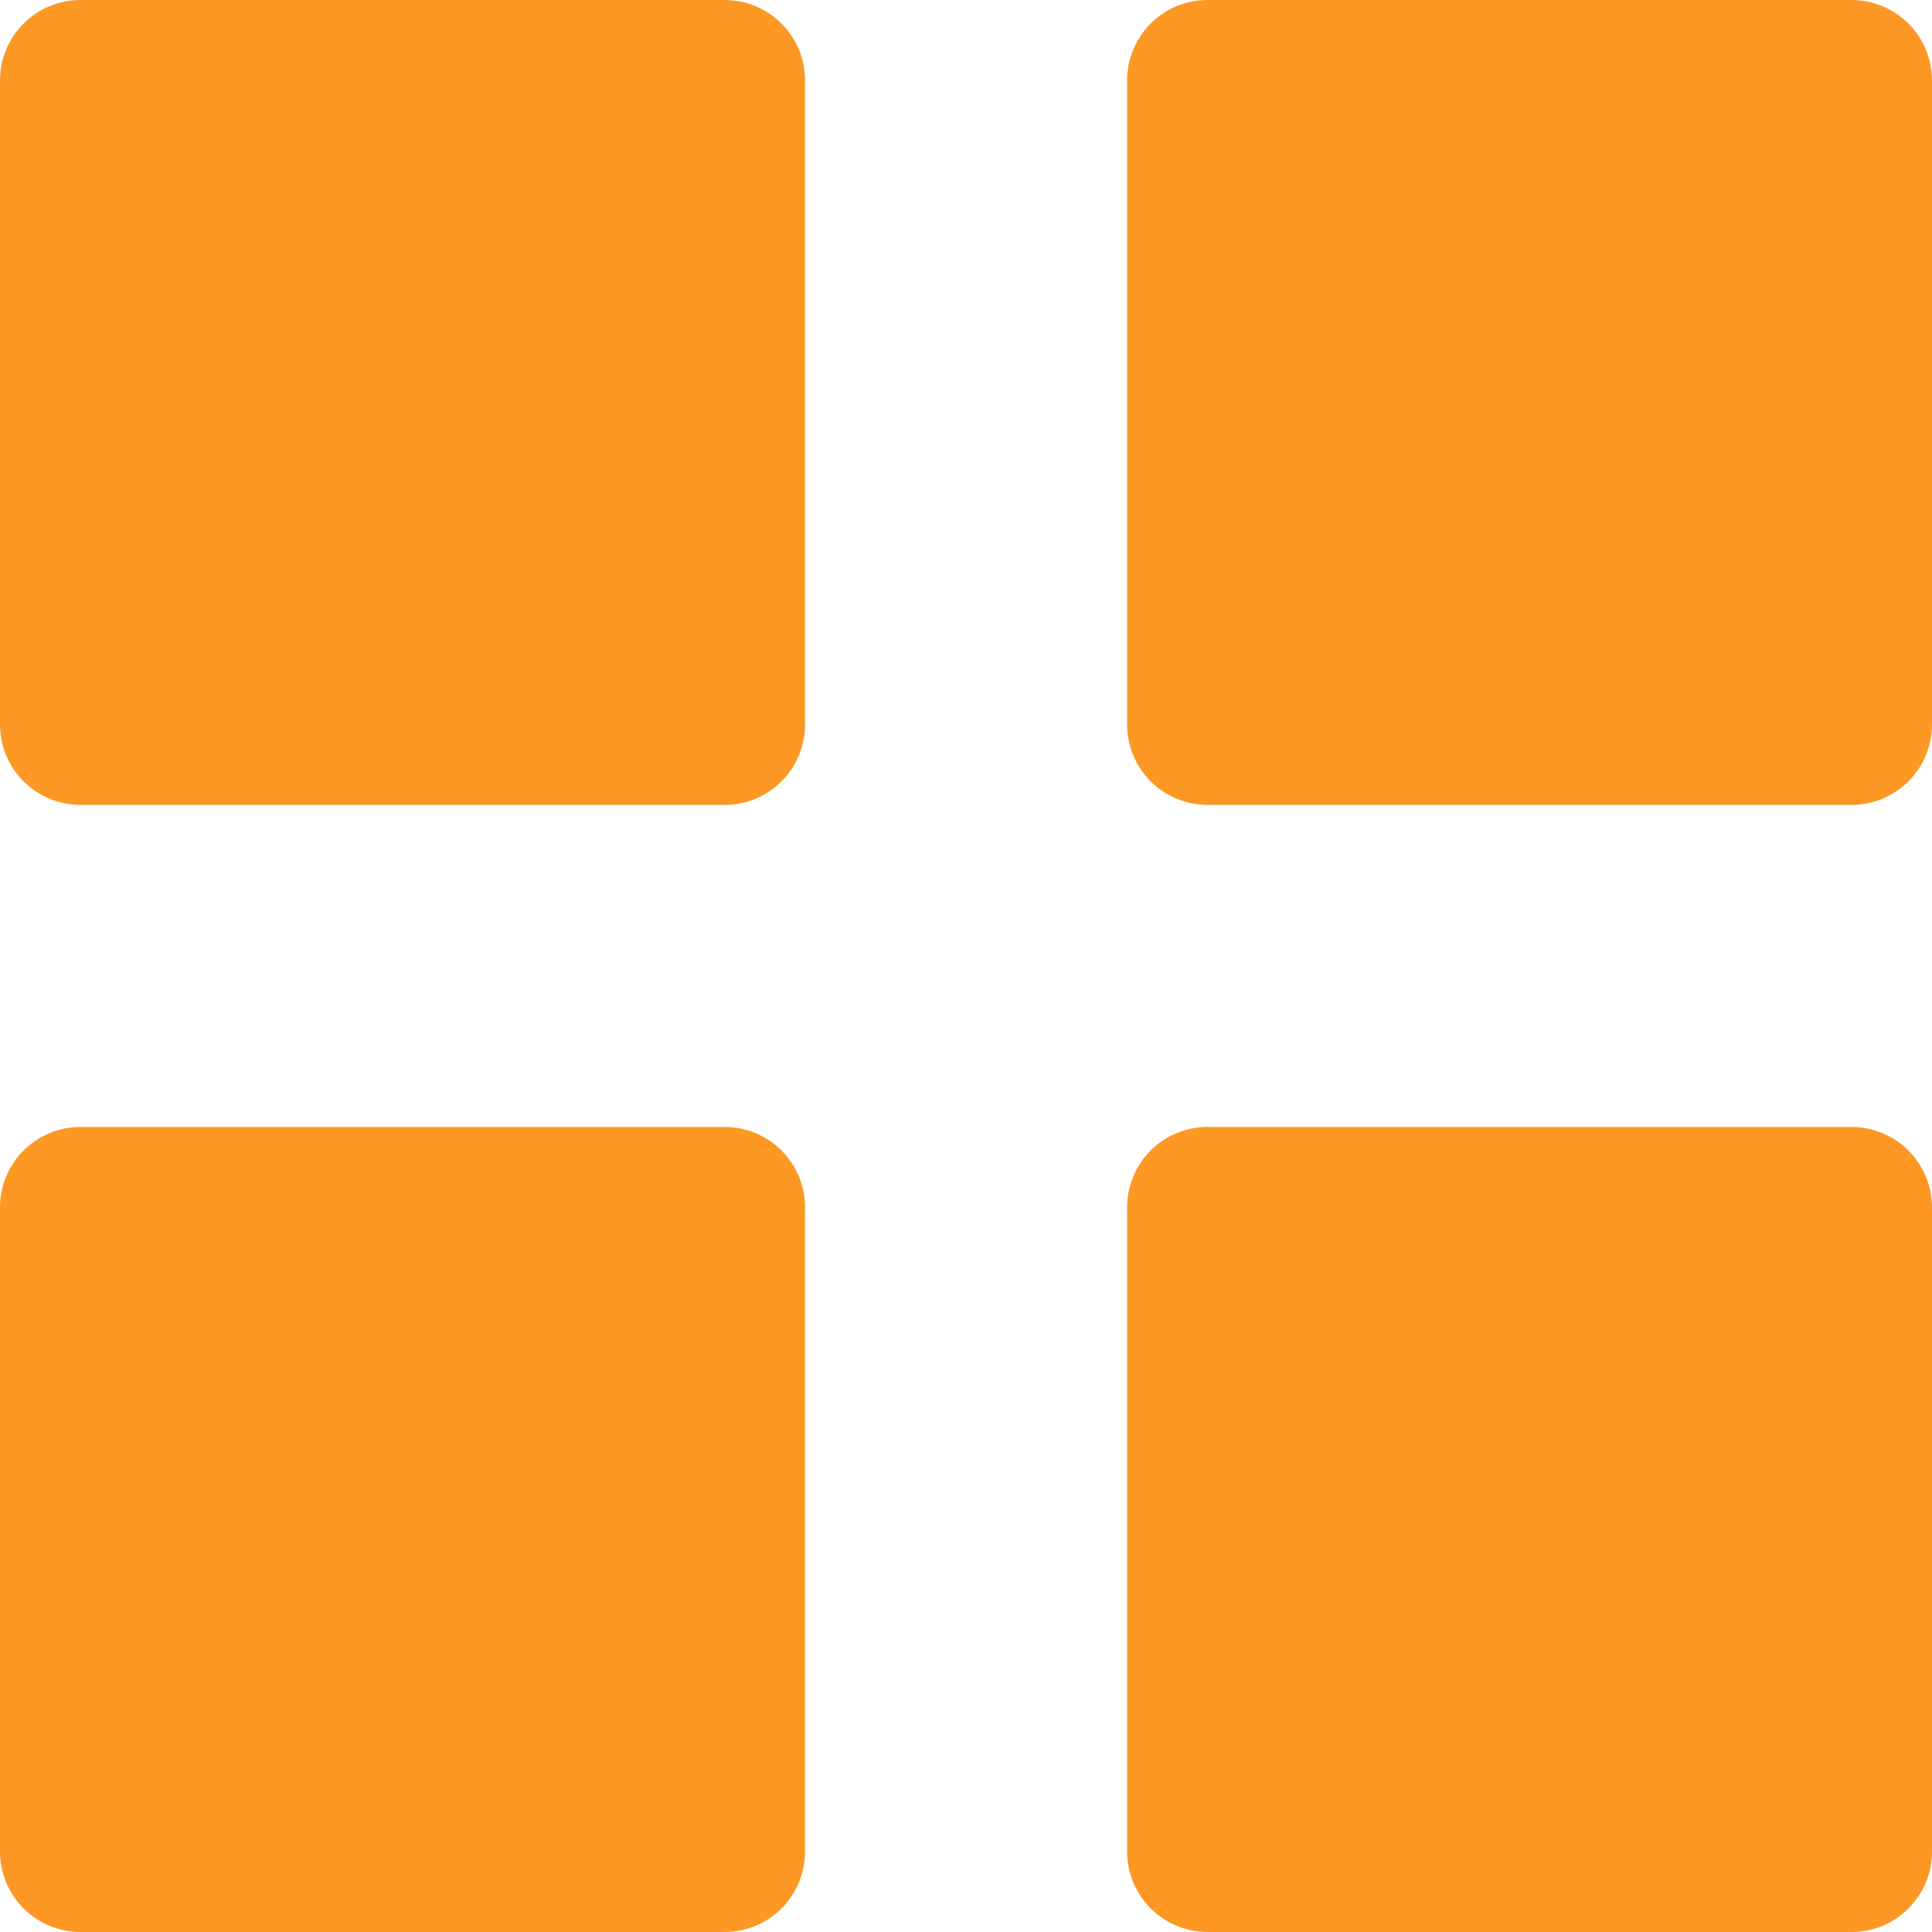 <svg width="26" height="26" viewBox="0 0 26 26" fill="none" xmlns="http://www.w3.org/2000/svg">
<path d="M1.083 10.832C0.796 10.832 0.521 10.718 0.317 10.515C0.114 10.312 0 10.036 0 9.749V1.083C0 0.796 0.114 0.521 0.317 0.317C0.521 0.114 0.796 0 1.083 0H9.751C10.038 0 10.314 0.114 10.517 0.317C10.72 0.521 10.834 0.796 10.834 1.083V9.749C10.834 10.036 10.72 10.312 10.517 10.515C10.314 10.718 10.038 10.832 9.751 10.832H1.083ZM16.251 10.832C15.964 10.832 15.688 10.718 15.485 10.515C15.282 10.312 15.168 10.036 15.168 9.749V1.083C15.168 0.796 15.282 0.521 15.485 0.317C15.688 0.114 15.964 0 16.251 0H24.917C25.204 0 25.48 0.114 25.683 0.317C25.886 0.521 26 0.796 26 1.083V9.749C26 10.036 25.886 10.312 25.683 10.515C25.48 10.718 25.204 10.832 24.917 10.832H16.251ZM1.083 26C0.796 26 0.521 25.886 0.317 25.683C0.114 25.48 0 25.204 0 24.917V16.249C0 15.962 0.114 15.686 0.317 15.483C0.521 15.28 0.796 15.166 1.083 15.166H9.751C10.038 15.166 10.314 15.28 10.517 15.483C10.72 15.686 10.834 15.962 10.834 16.249V24.917C10.834 25.204 10.72 25.48 10.517 25.683C10.314 25.886 10.038 26 9.751 26H1.083ZM16.251 26C15.964 26 15.688 25.886 15.485 25.683C15.282 25.48 15.168 25.204 15.168 24.917V16.249C15.168 15.962 15.282 15.686 15.485 15.483C15.688 15.28 15.964 15.166 16.251 15.166H24.917C25.204 15.166 25.48 15.28 25.683 15.483C25.886 15.686 26 15.962 26 16.249V24.917C26 25.204 25.886 25.48 25.683 25.683C25.48 25.886 25.204 26 24.917 26H16.251Z" fill="#FC9823"/>
</svg>
